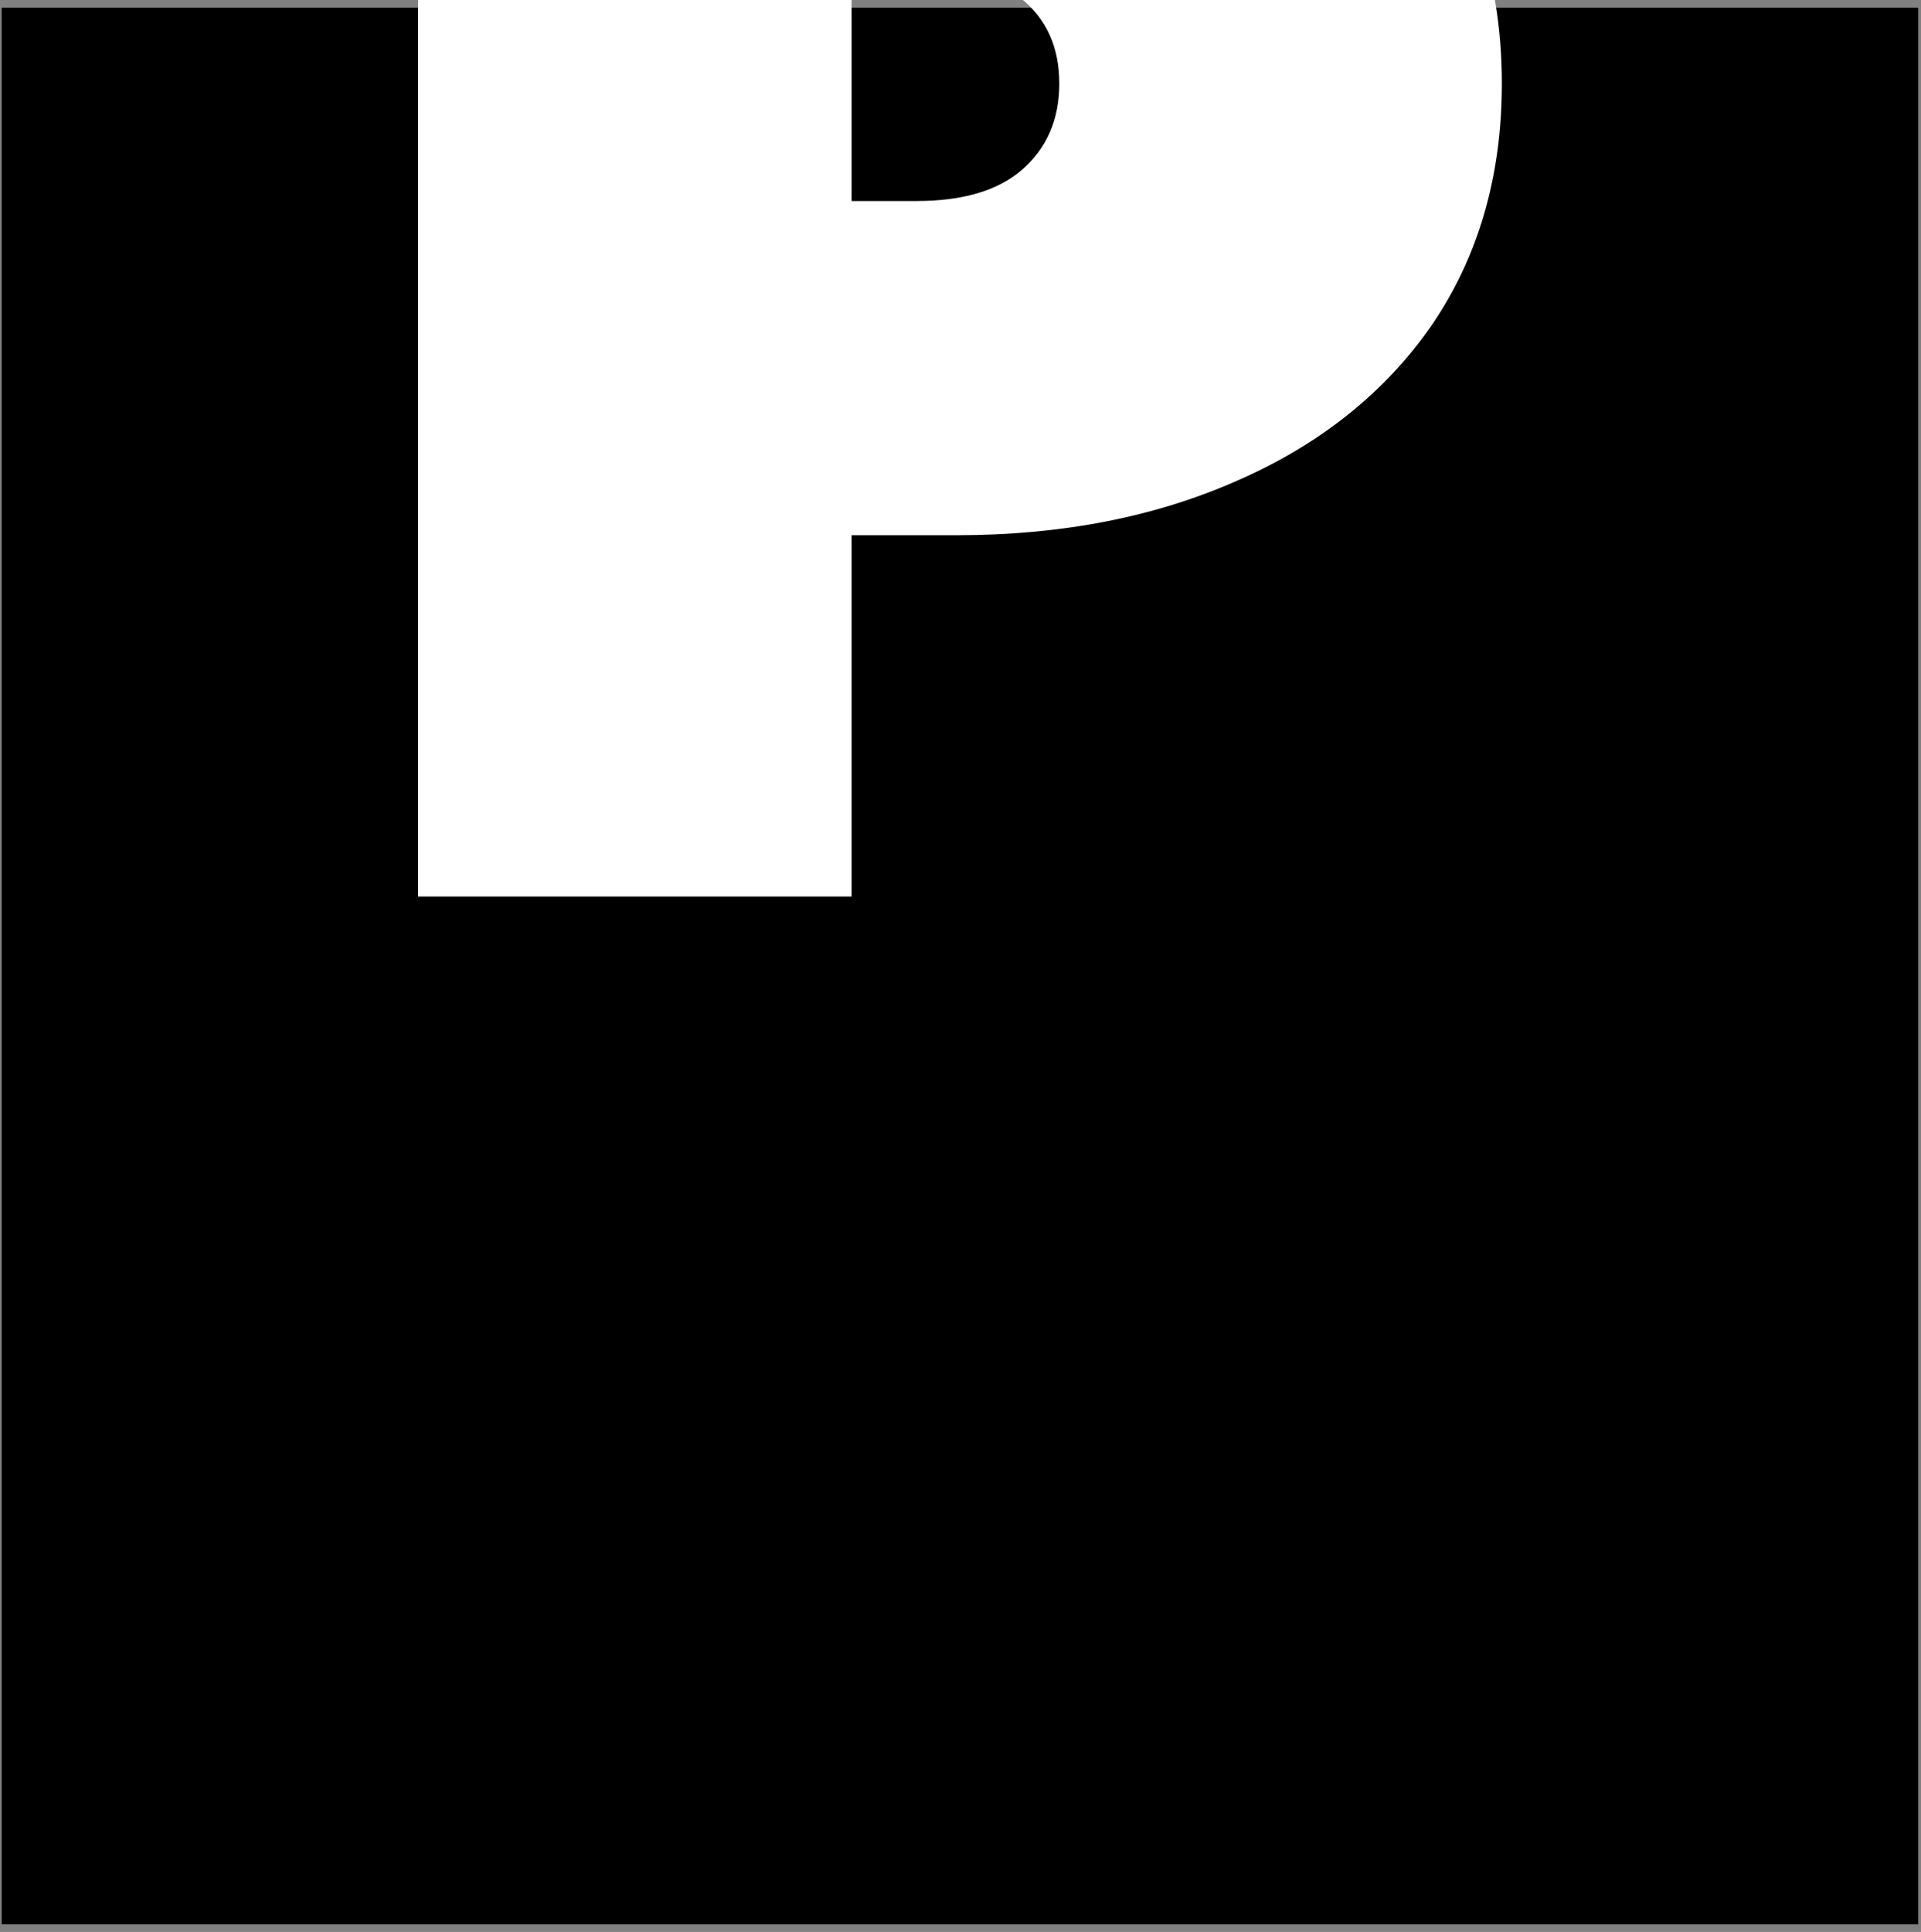 <svg width="179" height="180" viewBox="0 0 179 180" fill="none" xmlns="http://www.w3.org/2000/svg">
<rect x="0" y="0" width="179" height="180" fill="#808080" stroke="none"/>
<rect width="178.58" height="178.58" transform="translate(0.159 0.71)" fill="black"/>
<path d="M89.112 -34.29C98.874 -34.29 107.57 -32.607 115.201 -29.24C122.943 -25.874 129.003 -20.993 133.379 -14.597C137.755 -8.313 139.943 -0.851 139.943 7.789C139.943 16.429 137.755 23.947 133.379 30.343C129.003 36.627 122.943 41.452 115.201 44.818C107.57 48.184 98.874 49.868 89.112 49.868H79.35V83.531H38.954V-34.29H89.112ZM85.409 18.729C89.673 18.729 92.927 17.776 95.171 15.868C97.528 13.848 98.706 11.155 98.706 7.789C98.706 4.423 97.528 1.786 95.171 -0.122C92.927 -2.142 89.673 -3.152 85.409 -3.152H79.35V18.729H85.409Z" fill="white"/>
</svg>
